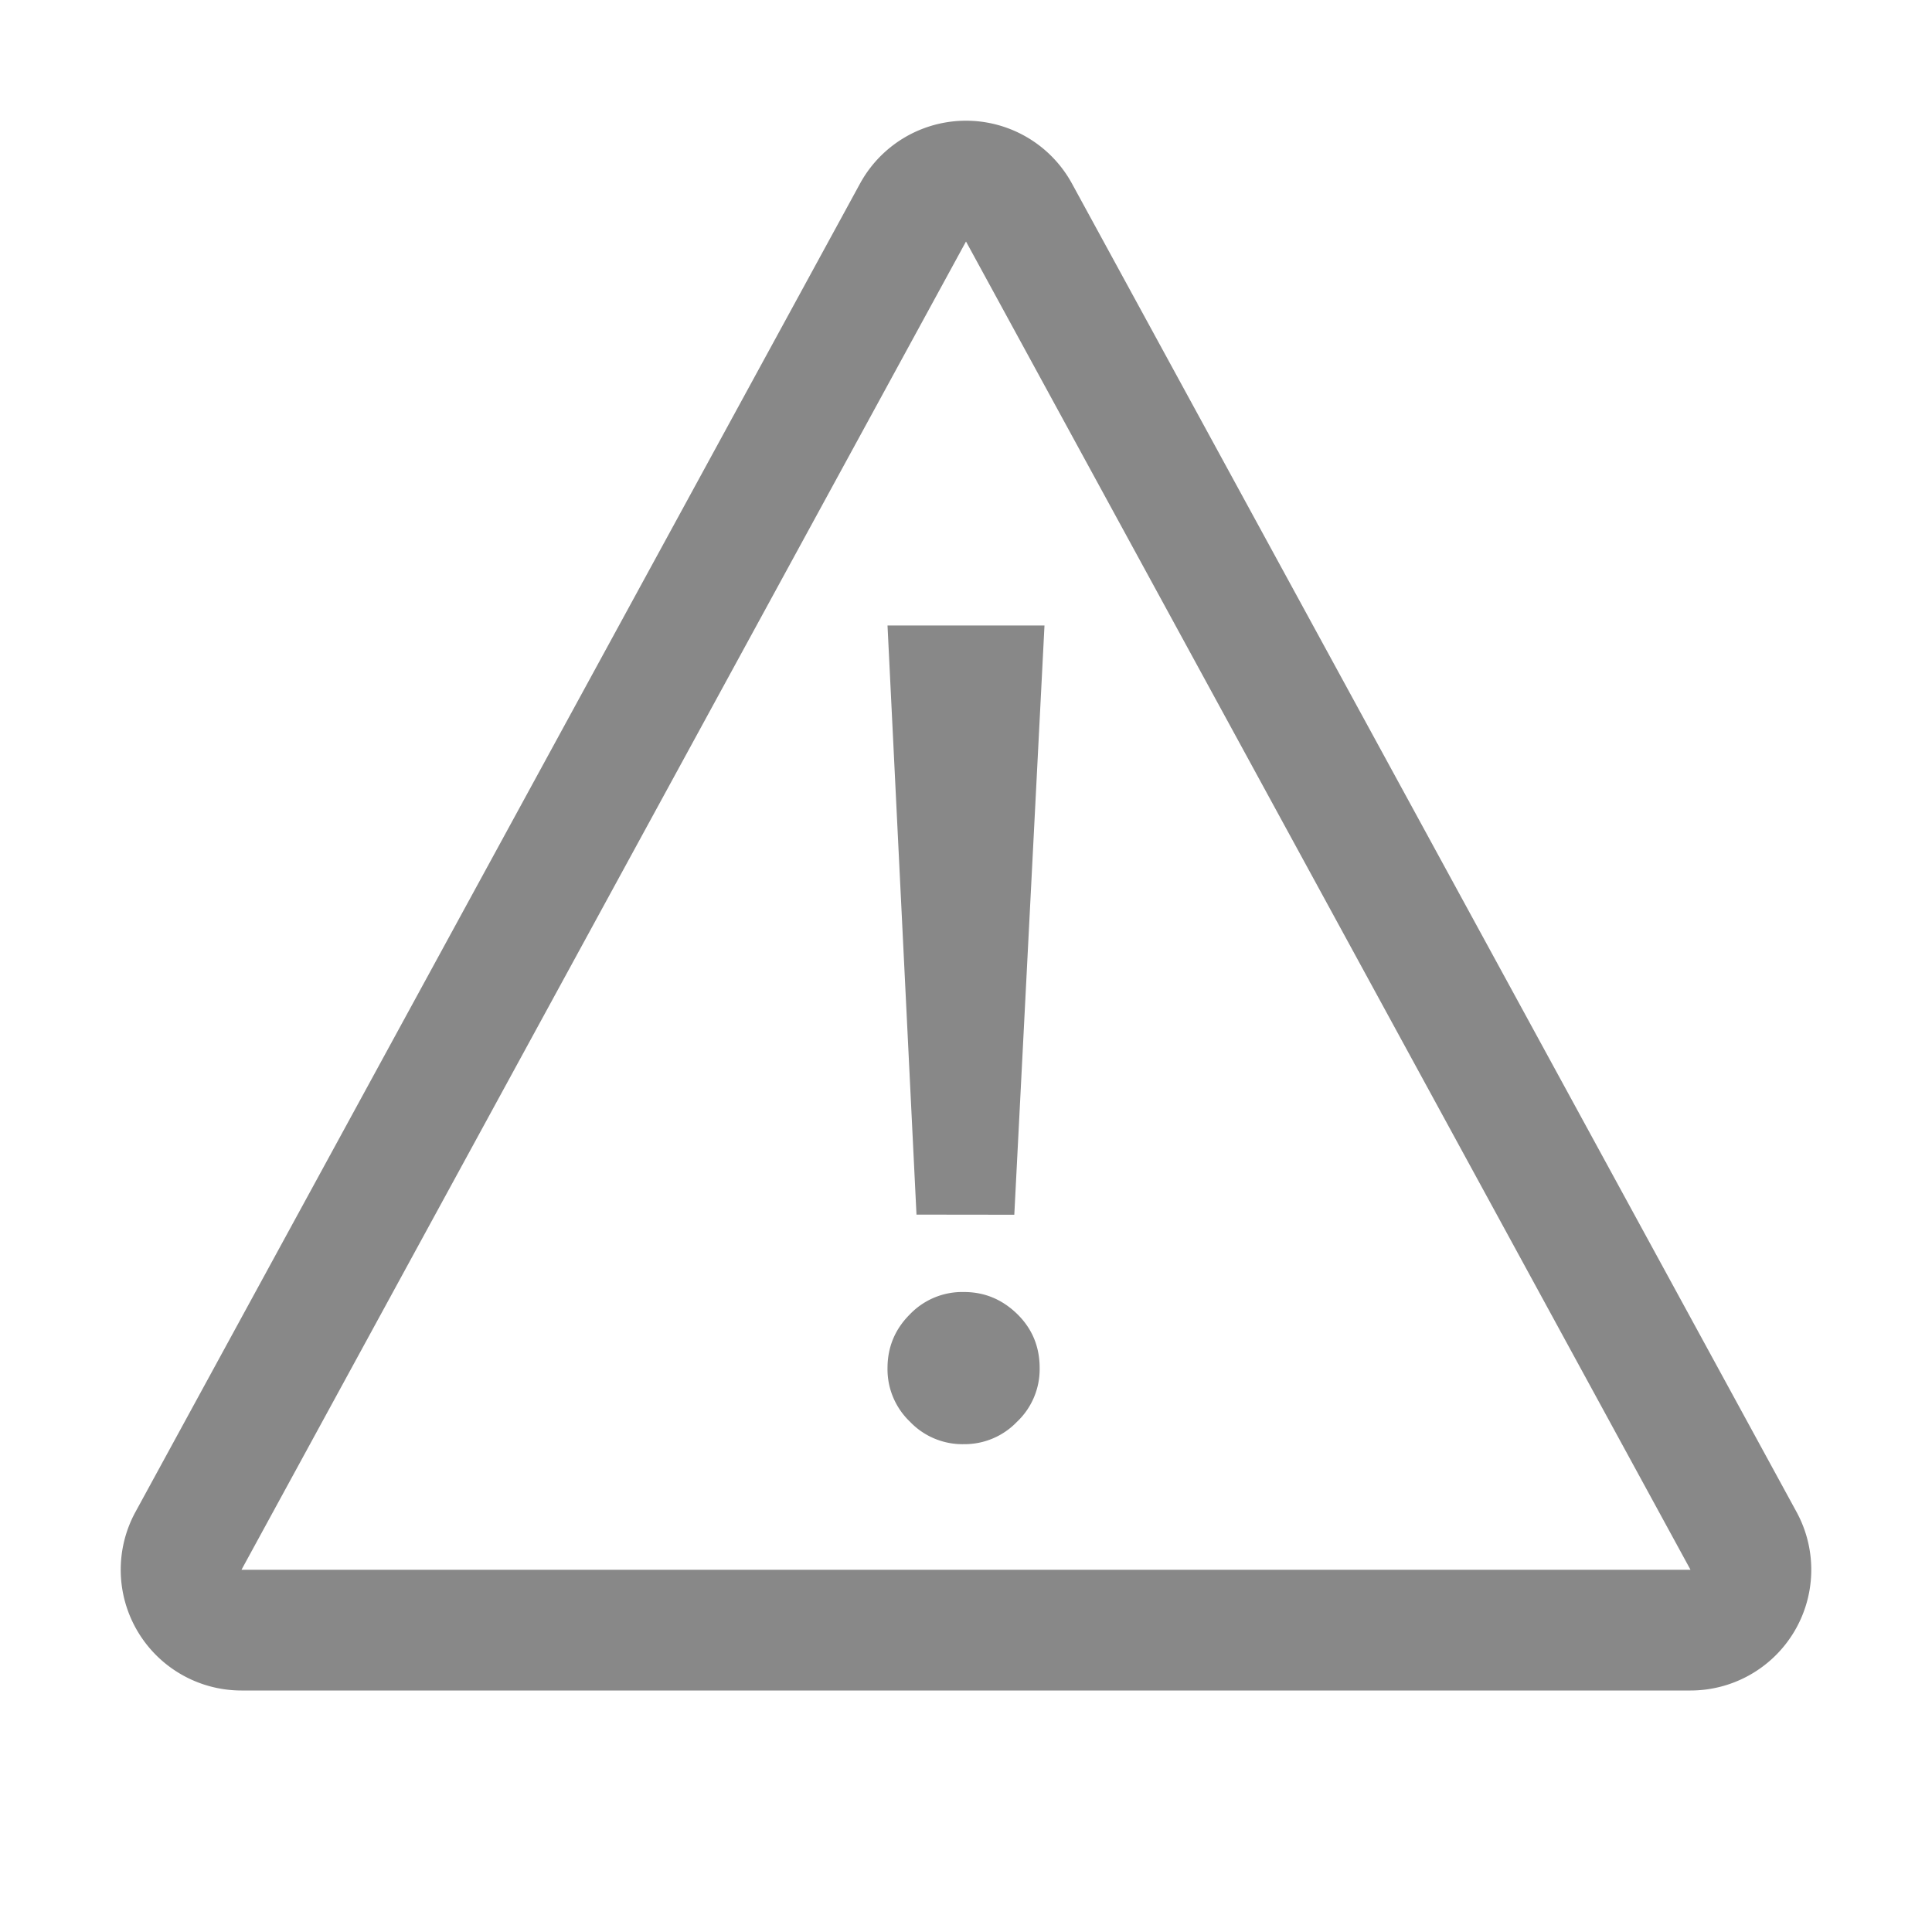 <svg xmlns="http://www.w3.org/2000/svg" width="32" height="32" viewBox="0 0 16 16"><path fill="#888888" fill-rule="evenodd" d="M7.59 10.059L7.35 5.18h1.3l-.25 4.88zm.394 1.901a.6.6 0 0 1-.448-.186a.6.6 0 0 1-.186-.444q0-.261.186-.446a.6.6 0 0 1 .448-.184q.253 0 .44.182q.186.182.186.448a.6.6 0 0 1-.189.446a.6.6 0 0 1-.437.184M2 14a1 1 0 0 1-.878-1.479l6-11a1 1 0 0 1 1.756 0l6 11A1 1 0 0 1 14 14zm0-1h12L8 2z"/></svg>